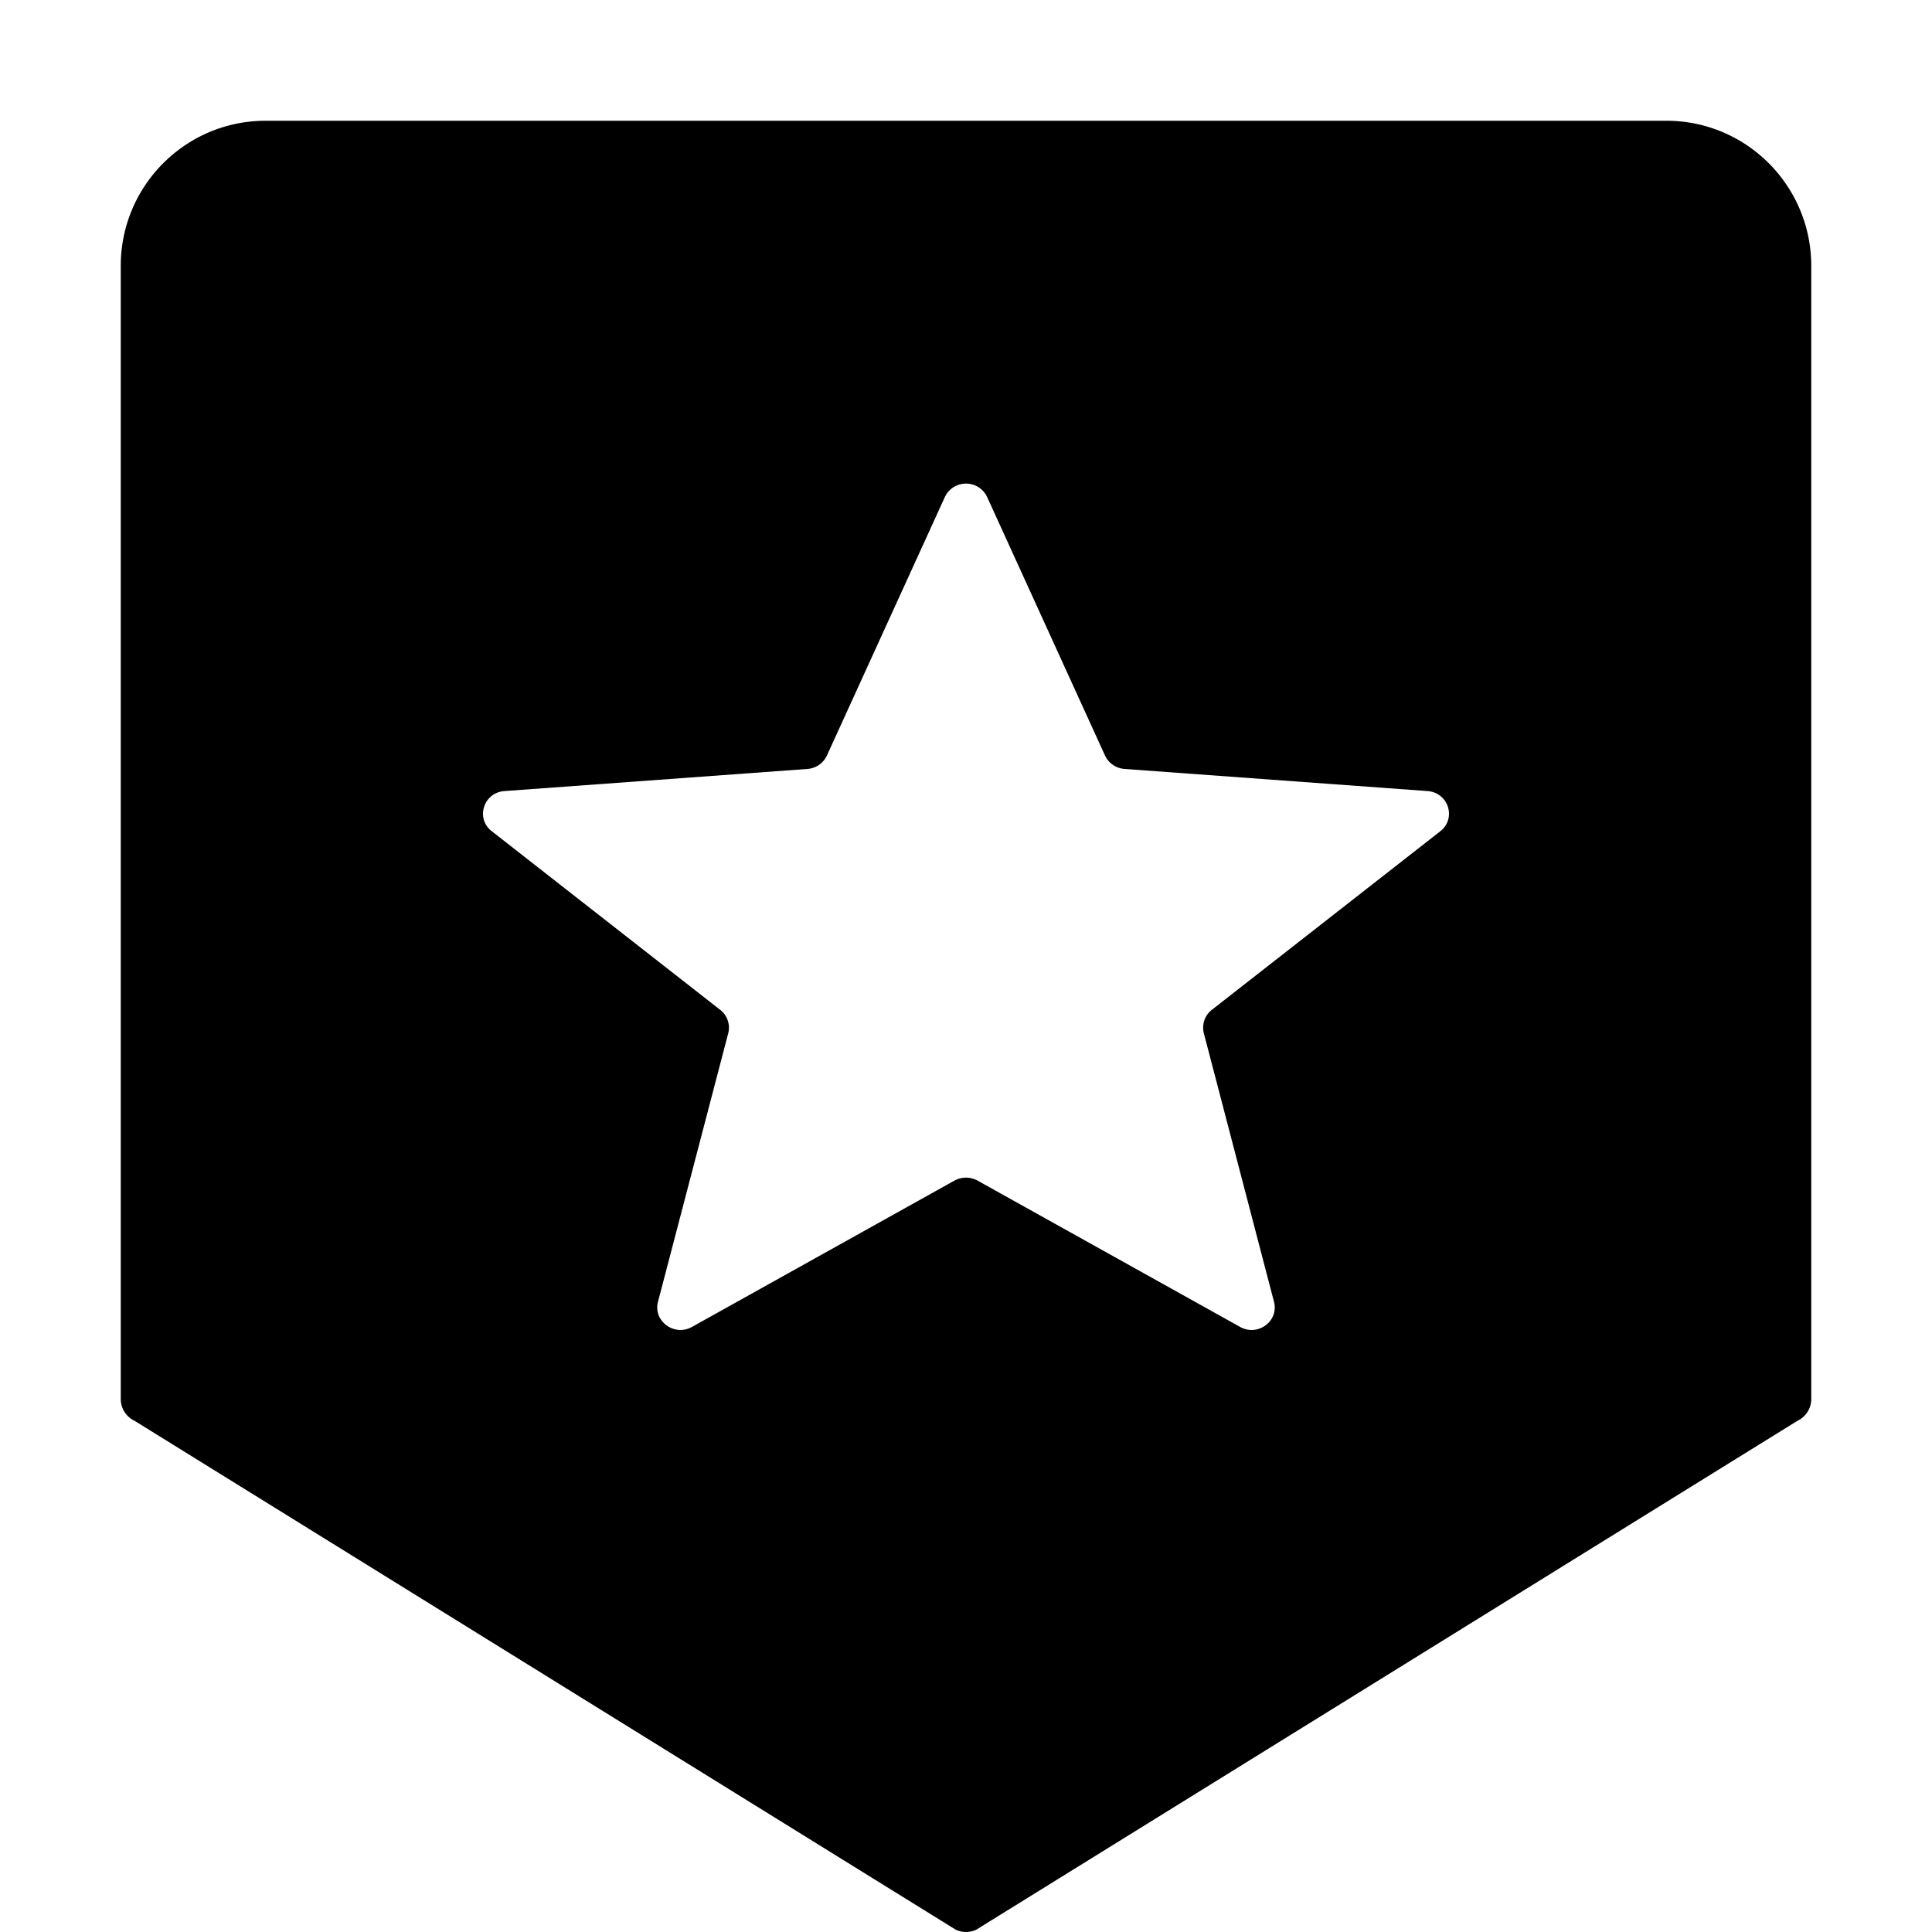 <svg width="24" height="24" viewBox="0 0 24 24"><path d="M3.3 1.5c-.994 0-1.8.807-1.8 1.803v14.075a.3.3 0 0 0 .172.272l10.2 6.321a.3.3 0 0 0 .256 0l10.2-6.321a.3.3 0 0 0 .172-.272V3.303c0-.996-.806-1.803-1.8-1.803zm8.962 4.673 1.465 3.213a.29.29 0 0 0 .241.166l3.766.275c.26.02.361.34.158.499l-2.84 2.22a.28.28 0 0 0-.098.287l.872 3.338c.063.24-.2.435-.42.313l-3.264-1.819a.3.3 0 0 0-.284 0l-3.263 1.819c-.22.122-.484-.074-.421-.313l.873-3.338a.28.28 0 0 0-.1-.288l-2.839-2.22c-.203-.158-.102-.479.158-.498l3.766-.275a.29.29 0 0 0 .24-.166l1.466-3.213a.29.29 0 0 1 .524 0"/></svg>